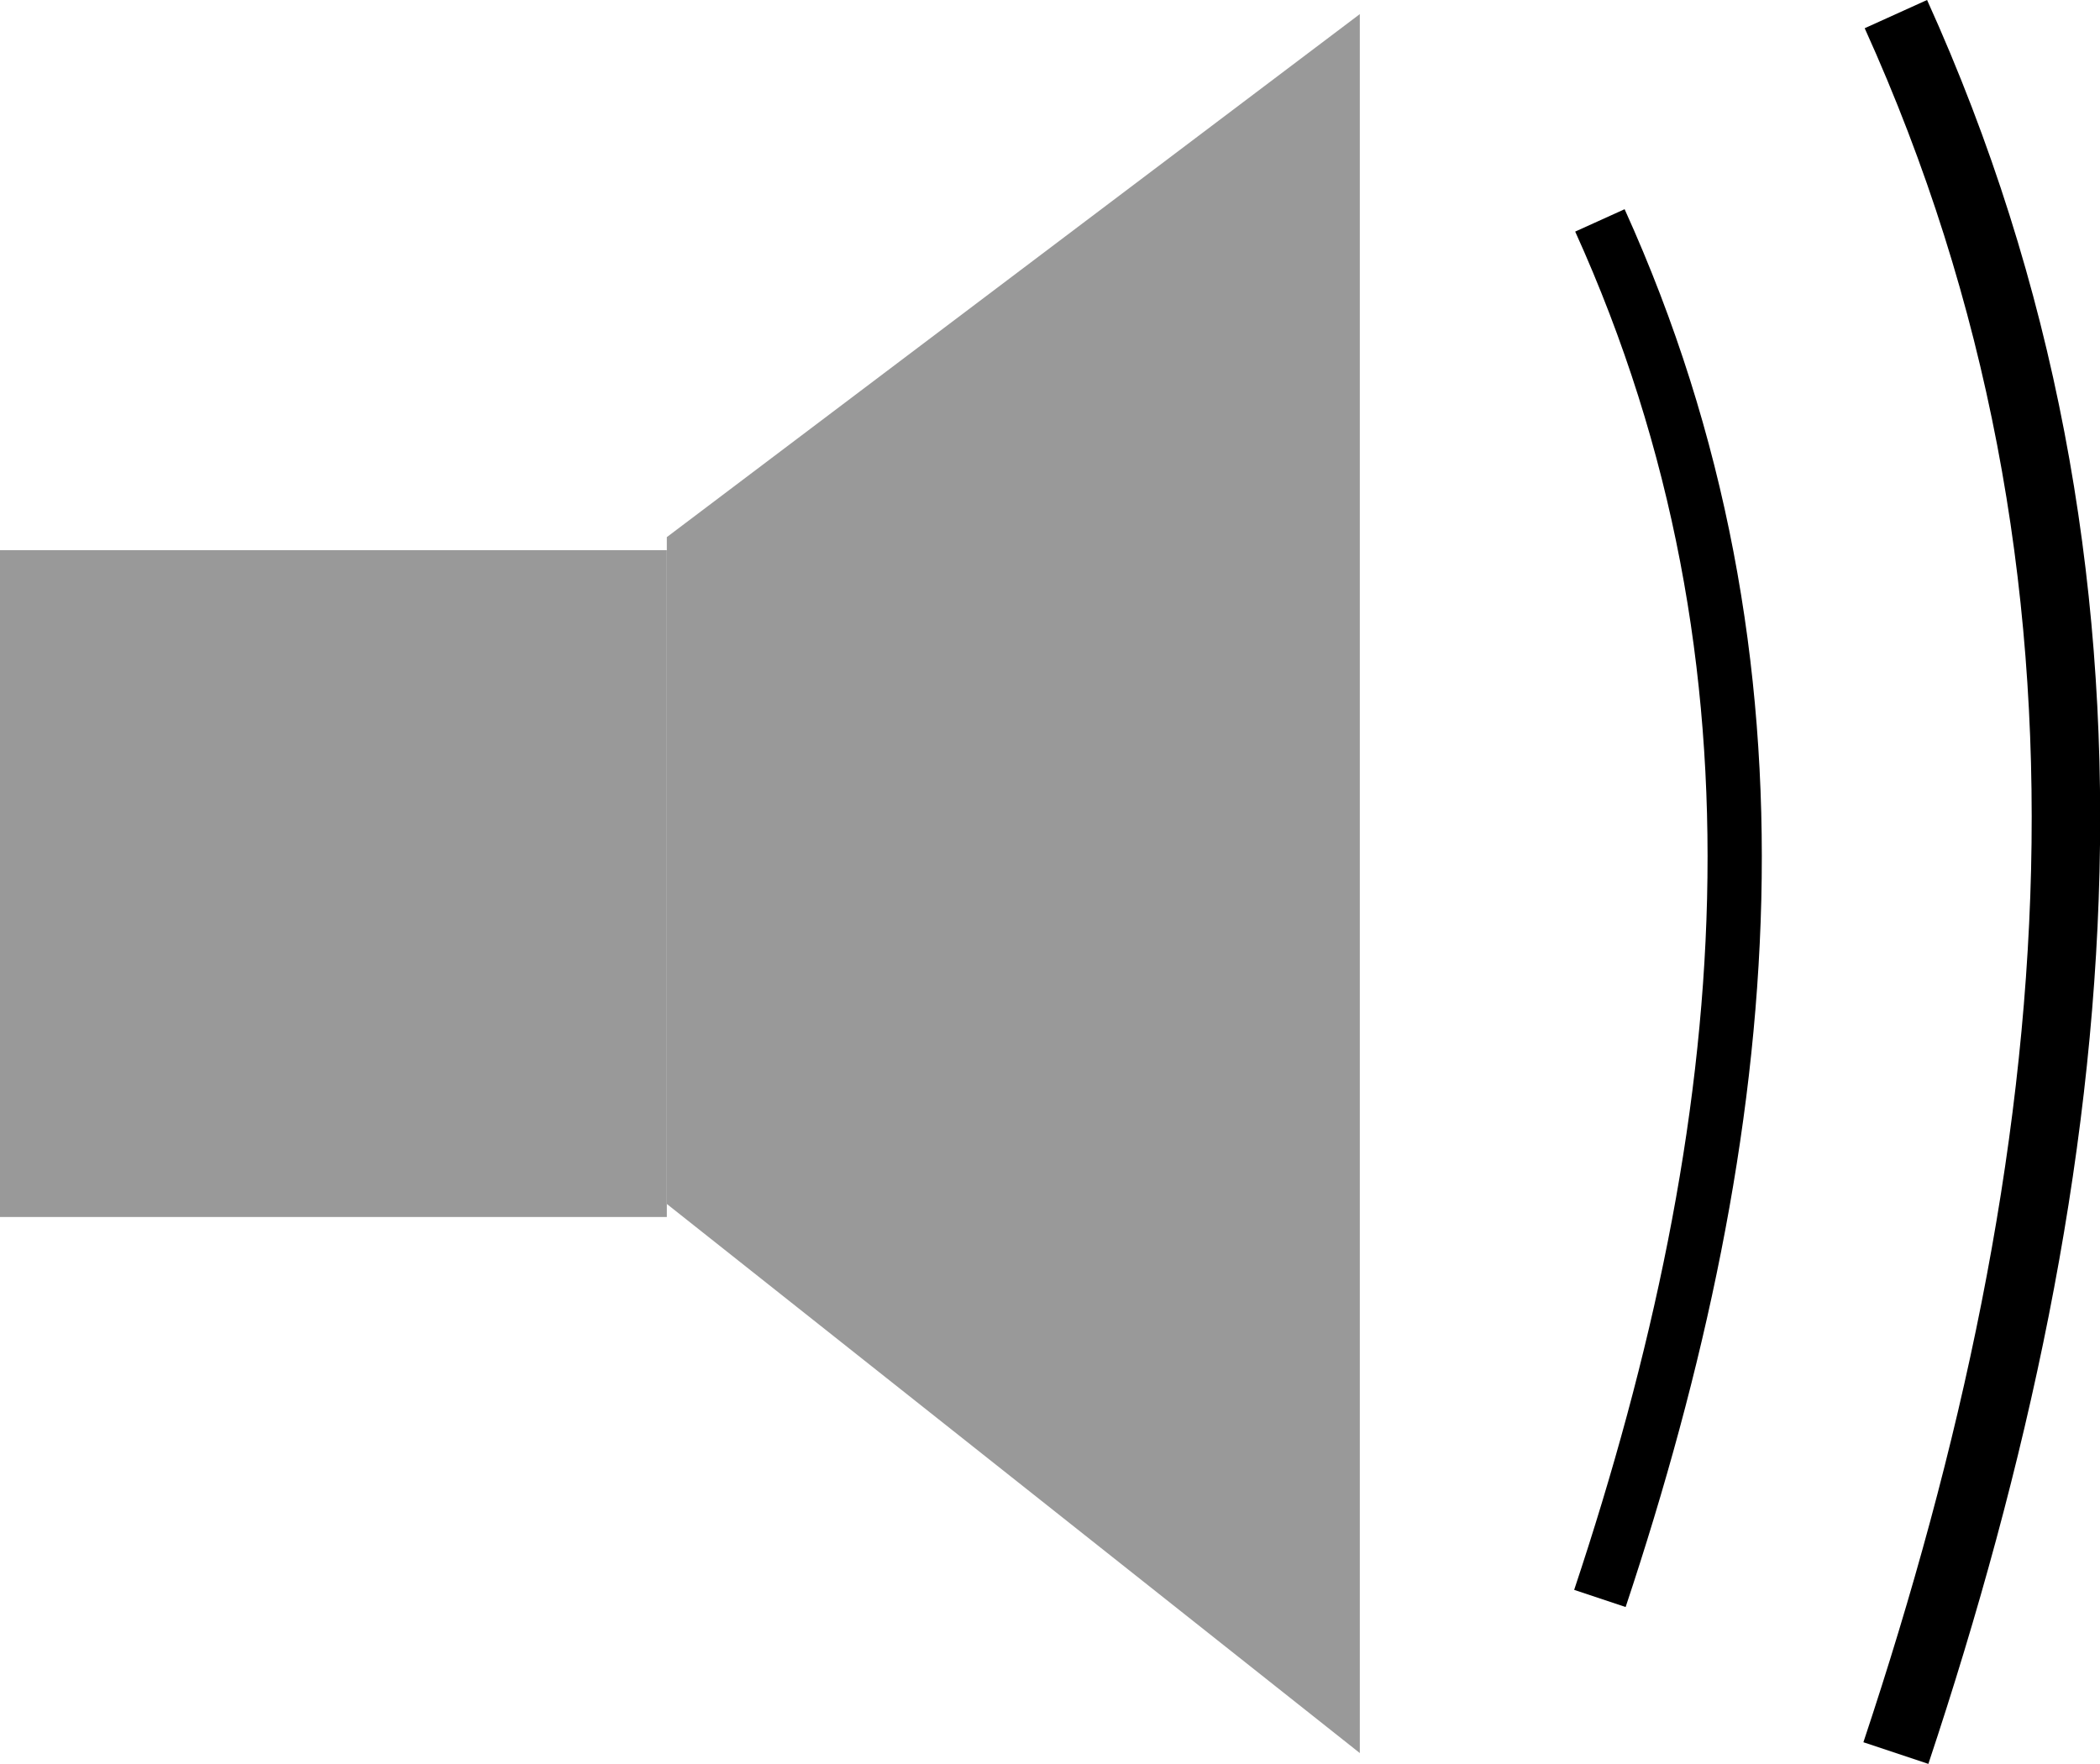<?xml version="1.0" encoding="UTF-8" standalone="no"?>
<!-- Created with Inkscape (http://www.inkscape.org/) -->

<svg
   width="35.731mm"
   height="30.013mm"
   viewBox="0 0 35.731 30.013"
   version="1.1"
   id="svg5"
   inkscape:version="1.2.1 (9c6d41e410, 2022-07-14)"
   sodipodi:docname="speaker.svg"
   xmlns:inkscape="http://www.inkscape.org/namespaces/inkscape"
   xmlns:sodipodi="http://sodipodi.sourceforge.net/DTD/sodipodi-0.dtd"
   xmlns="http://www.w3.org/2000/svg"
   xmlns:svg="http://www.w3.org/2000/svg">
  <sodipodi:namedview
     id="namedview7"
     pagecolor="#ffffff"
     bordercolor="#666666"
     borderopacity="1.0"
     inkscape:showpageshadow="2"
     inkscape:pageopacity="0.0"
     inkscape:pagecheckerboard="0"
     inkscape:deskcolor="#d1d1d1"
     inkscape:document-units="mm"
     showgrid="false"
     inkscape:zoom="1.1893044"
     inkscape:cx="336.33105"
     inkscape:cy="198.01491"
     inkscape:window-width="1600"
     inkscape:window-height="838"
     inkscape:window-x="-6"
     inkscape:window-y="-6"
     inkscape:window-maximized="1"
     inkscape:current-layer="layer1" />
  <defs
     id="defs2" />
  <g
     inkscape:label="Calque 1"
     inkscape:groupmode="layer"
     id="layer1"
     transform="translate(-18.02,-24.009)">
    <rect
       style="fill:#999999;stroke:none;stroke-width:2.365;-inkscape-stroke:none;stop-color:#000000"
       id="rect234"
       width="11.346"
       height="11.346"
       x="18.02"
       y="33.37" />
    <path
       id="rect340"
       style="fill:#999999;stroke-width:1.995;stop-color:#000000"
       d="M 29.366,33.148 41.157,24.249 V 53.837 L 29.366,44.494 Z"
       sodipodi:nodetypes="ccccc" />
    <path
       style="fill:none;stroke:#000000;stroke-width:0.923;stroke-linecap:butt;stroke-linejoin:miter;stroke-dasharray:none;stroke-opacity:1"
       d="m 45.242,27.759 c 3.421,7.553 2.672,15.426 0,23.447"
       id="path601"
       sodipodi:nodetypes="cc" />
    <path
       style="fill:none;stroke:#000000;stroke-width:1.165;stroke-linecap:butt;stroke-linejoin:miter;stroke-dasharray:none;stroke-opacity:1"
       d="m 50.278,24.249 c 4.316,9.531 3.371,19.466 0,29.588"
       id="path2609"
       sodipodi:nodetypes="cc" />
  </g>
</svg>
